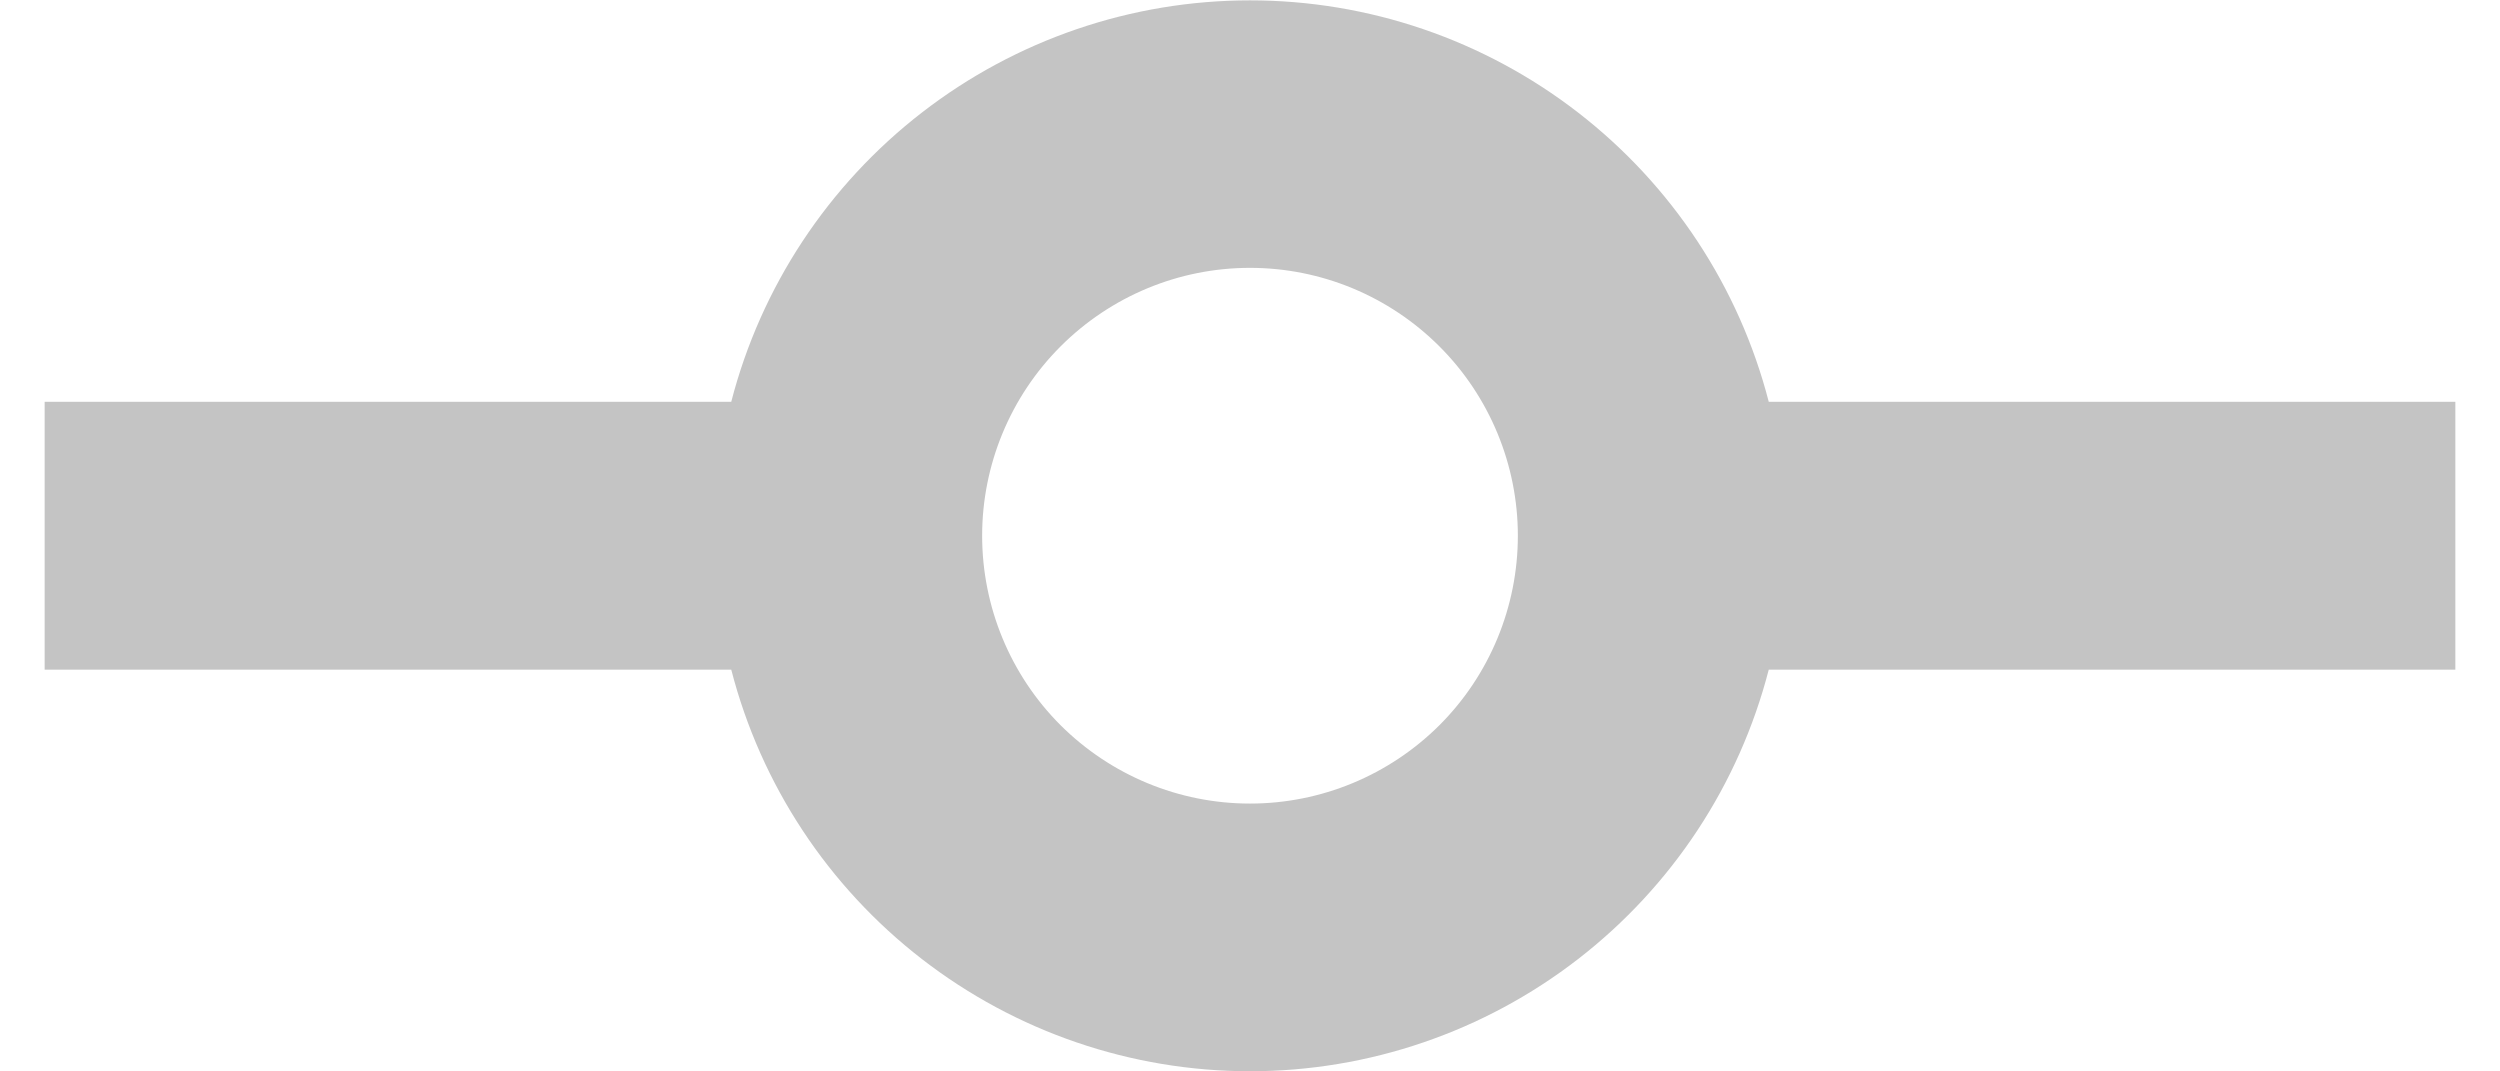 <svg width="14" height="6" viewBox="0 0 14 6" fill="none" xmlns="http://www.w3.org/2000/svg">
<path d="M9.905 3.75C9.739 4.394 9.363 4.964 8.837 5.371C8.311 5.778 7.665 5.999 7 5.999C6.335 5.999 5.689 5.778 5.163 5.371C4.637 4.964 4.261 4.394 4.095 3.75H0.25V2.25H4.095C4.261 1.607 4.637 1.037 5.163 0.63C5.689 0.223 6.335 0.002 7 0.002C7.665 0.002 8.311 0.223 8.837 0.63C9.363 1.037 9.739 1.607 9.905 2.25H13.75V3.75H9.905ZM7 4.5C7.398 4.5 7.779 4.342 8.061 4.061C8.342 3.78 8.5 3.398 8.5 3C8.5 2.603 8.342 2.221 8.061 1.94C7.779 1.658 7.398 1.5 7 1.5C6.602 1.5 6.221 1.658 5.939 1.94C5.658 2.221 5.5 2.603 5.5 3C5.5 3.398 5.658 3.78 5.939 4.061C6.221 4.342 6.602 4.5 7 4.5Z" fill="#C4C4C4"/>
</svg>
